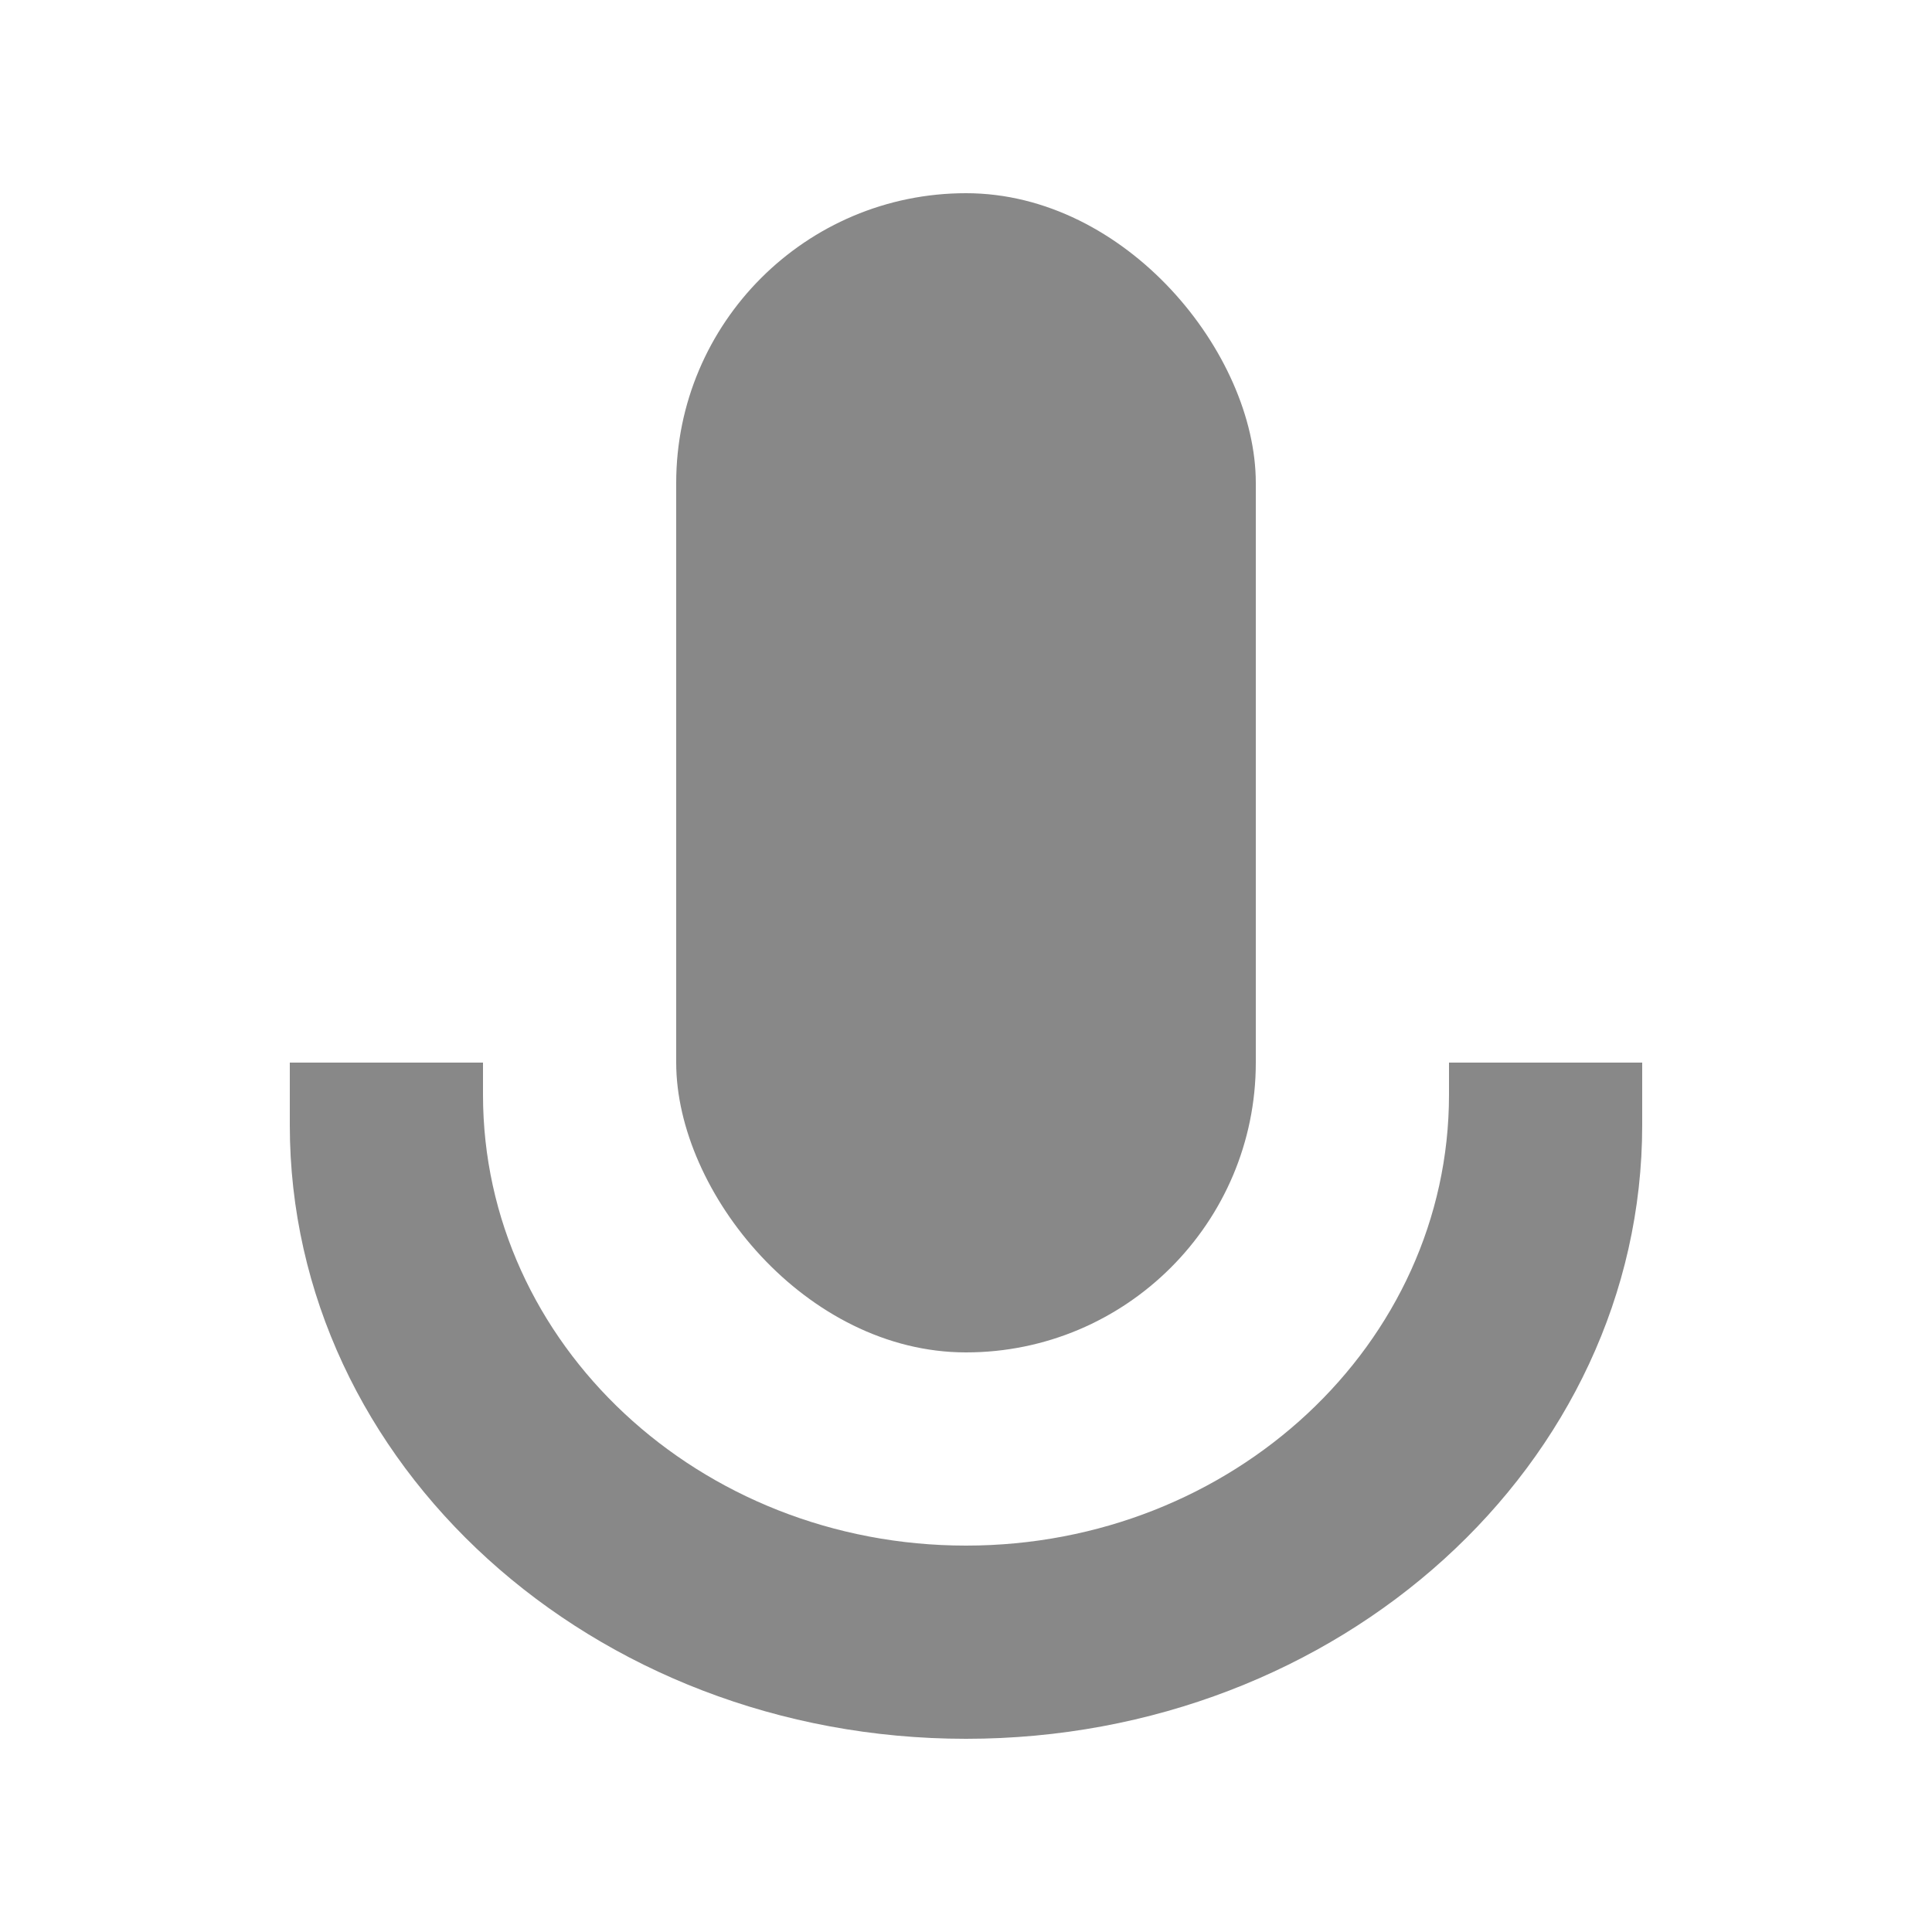<?xml version="1.0" encoding="UTF-8"?>
<svg width="20px" height="20px" viewBox="0 0 20 20" version="1.1" xmlns="http://www.w3.org/2000/svg" xmlns:xlink="http://www.w3.org/1999/xlink">
    <!-- Generator: Sketch 55 (78076) - https://sketchapp.com -->
    <title>图标状态</title>
    <desc>Created with Sketch.</desc>
    <g id="PC-端设计稿" stroke="none" stroke-width="1" fill="none" fill-rule="evenodd">
        <g id="图标状态" transform="translate(-1429, -358)">
            <g id="切片" transform="translate(286, 221)"></g>
            <g id="麦克风" transform="translate(1432, 360)" fill="#888888">
                <g id="编组-7">
                    <rect id="矩形" x="4" y="0" width="6" height="12" rx="3"></rect>
                    <path d="M14,9 L14,9.647 C14,13.156 10.866,16 7,16 C3.134,16 -3.46944695e-18,13.156 -3.46944695e-18,9.647 L-3.46944695e-18,9 L0.999,9 L2,9 L2,9.333 C2,11.911 4.239,14 7,14 C9.761,14 12,11.911 12,9.333 L12,9 L12.005,9 L13.006,9 L14,9 Z" id="形状结合" fill-rule="nonzero"></path>
                </g>
            </g>
        </g>
    </g>
</svg>